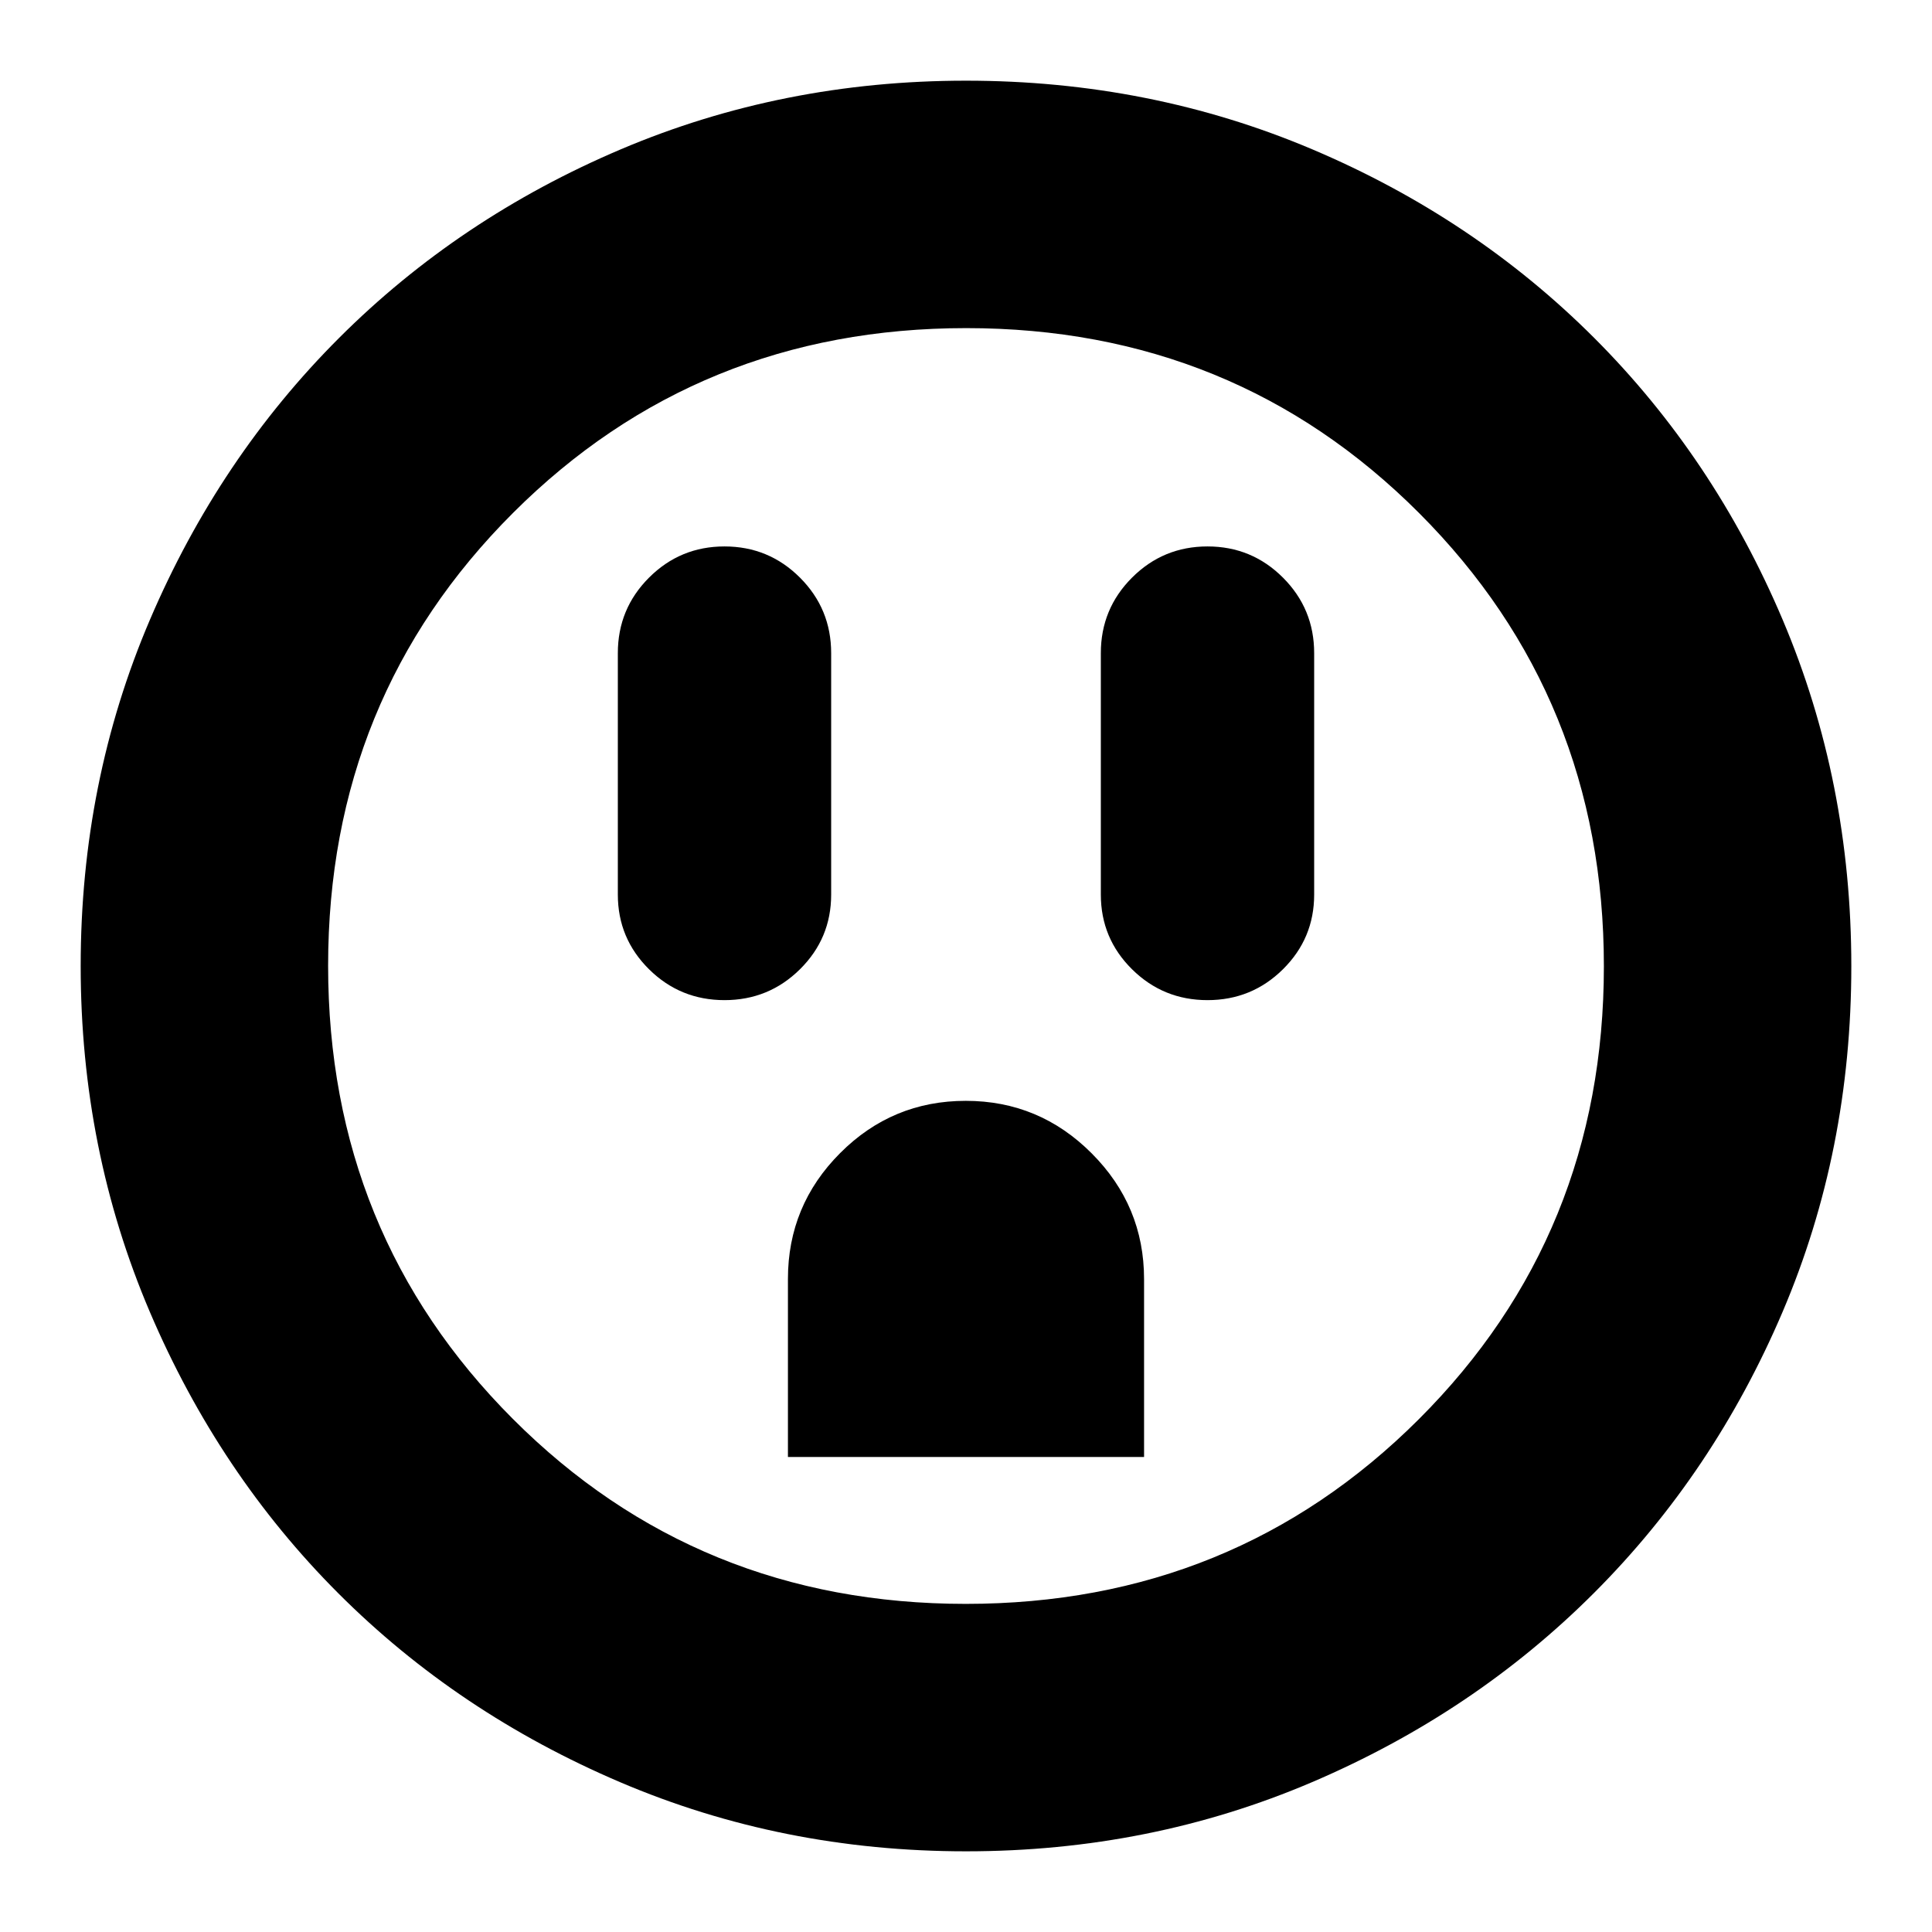 <svg xmlns="http://www.w3.org/2000/svg" height="24" viewBox="0 -960 960 960" width="24"><path d="M360-463.04q22 0 37.5-15.34t15.5-37.1v-120q0-22-15.5-37.5t-37.5-15.5q-22 0-37.5 15.5t-15.5 37.5v120q0 21.76 15.5 37.1t37.5 15.34Zm31.52 227h176.96v-88.35q0-36.44-26.03-62.52Q516.43-413 479.88-413t-62.45 25.99q-25.91 25.99-25.91 62.49v88.48Zm208.48-227q22 0 37.5-15.34t15.5-37.1v-120q0-22-15.5-37.5t-37.5-15.5q-22 0-37.5 15.5t-15.5 37.5v120q0 21.76 15.5 37.1t37.5 15.34ZM480-40.09q-91.34 0-171.86-34.35-80.53-34.35-139.94-93.76-59.41-59.41-93.76-139.94Q40.09-388.66 40.09-480q0-91.59 34.41-172.06 34.4-80.47 94.01-140.04 59.6-59.56 139.93-93.69 80.34-34.12 171.56-34.12 91.58 0 172.07 34.11 80.49 34.12 140.05 93.68 59.56 59.56 93.68 140.08 34.11 80.51 34.11 172.12 0 91.62-34.12 171.71-34.13 80.1-93.69 139.7-59.57 59.61-140.04 94.01Q571.59-40.09 480-40.09Zm-.13-122.95q133.25 0 225.17-91.79 91.92-91.79 91.92-225.04t-91.79-225.17q-91.79-91.92-225.04-91.92t-225.17 91.79q-91.92 91.79-91.92 225.04t91.79 225.17q91.79 91.92 225.04 91.92ZM480-480Z"/></svg>